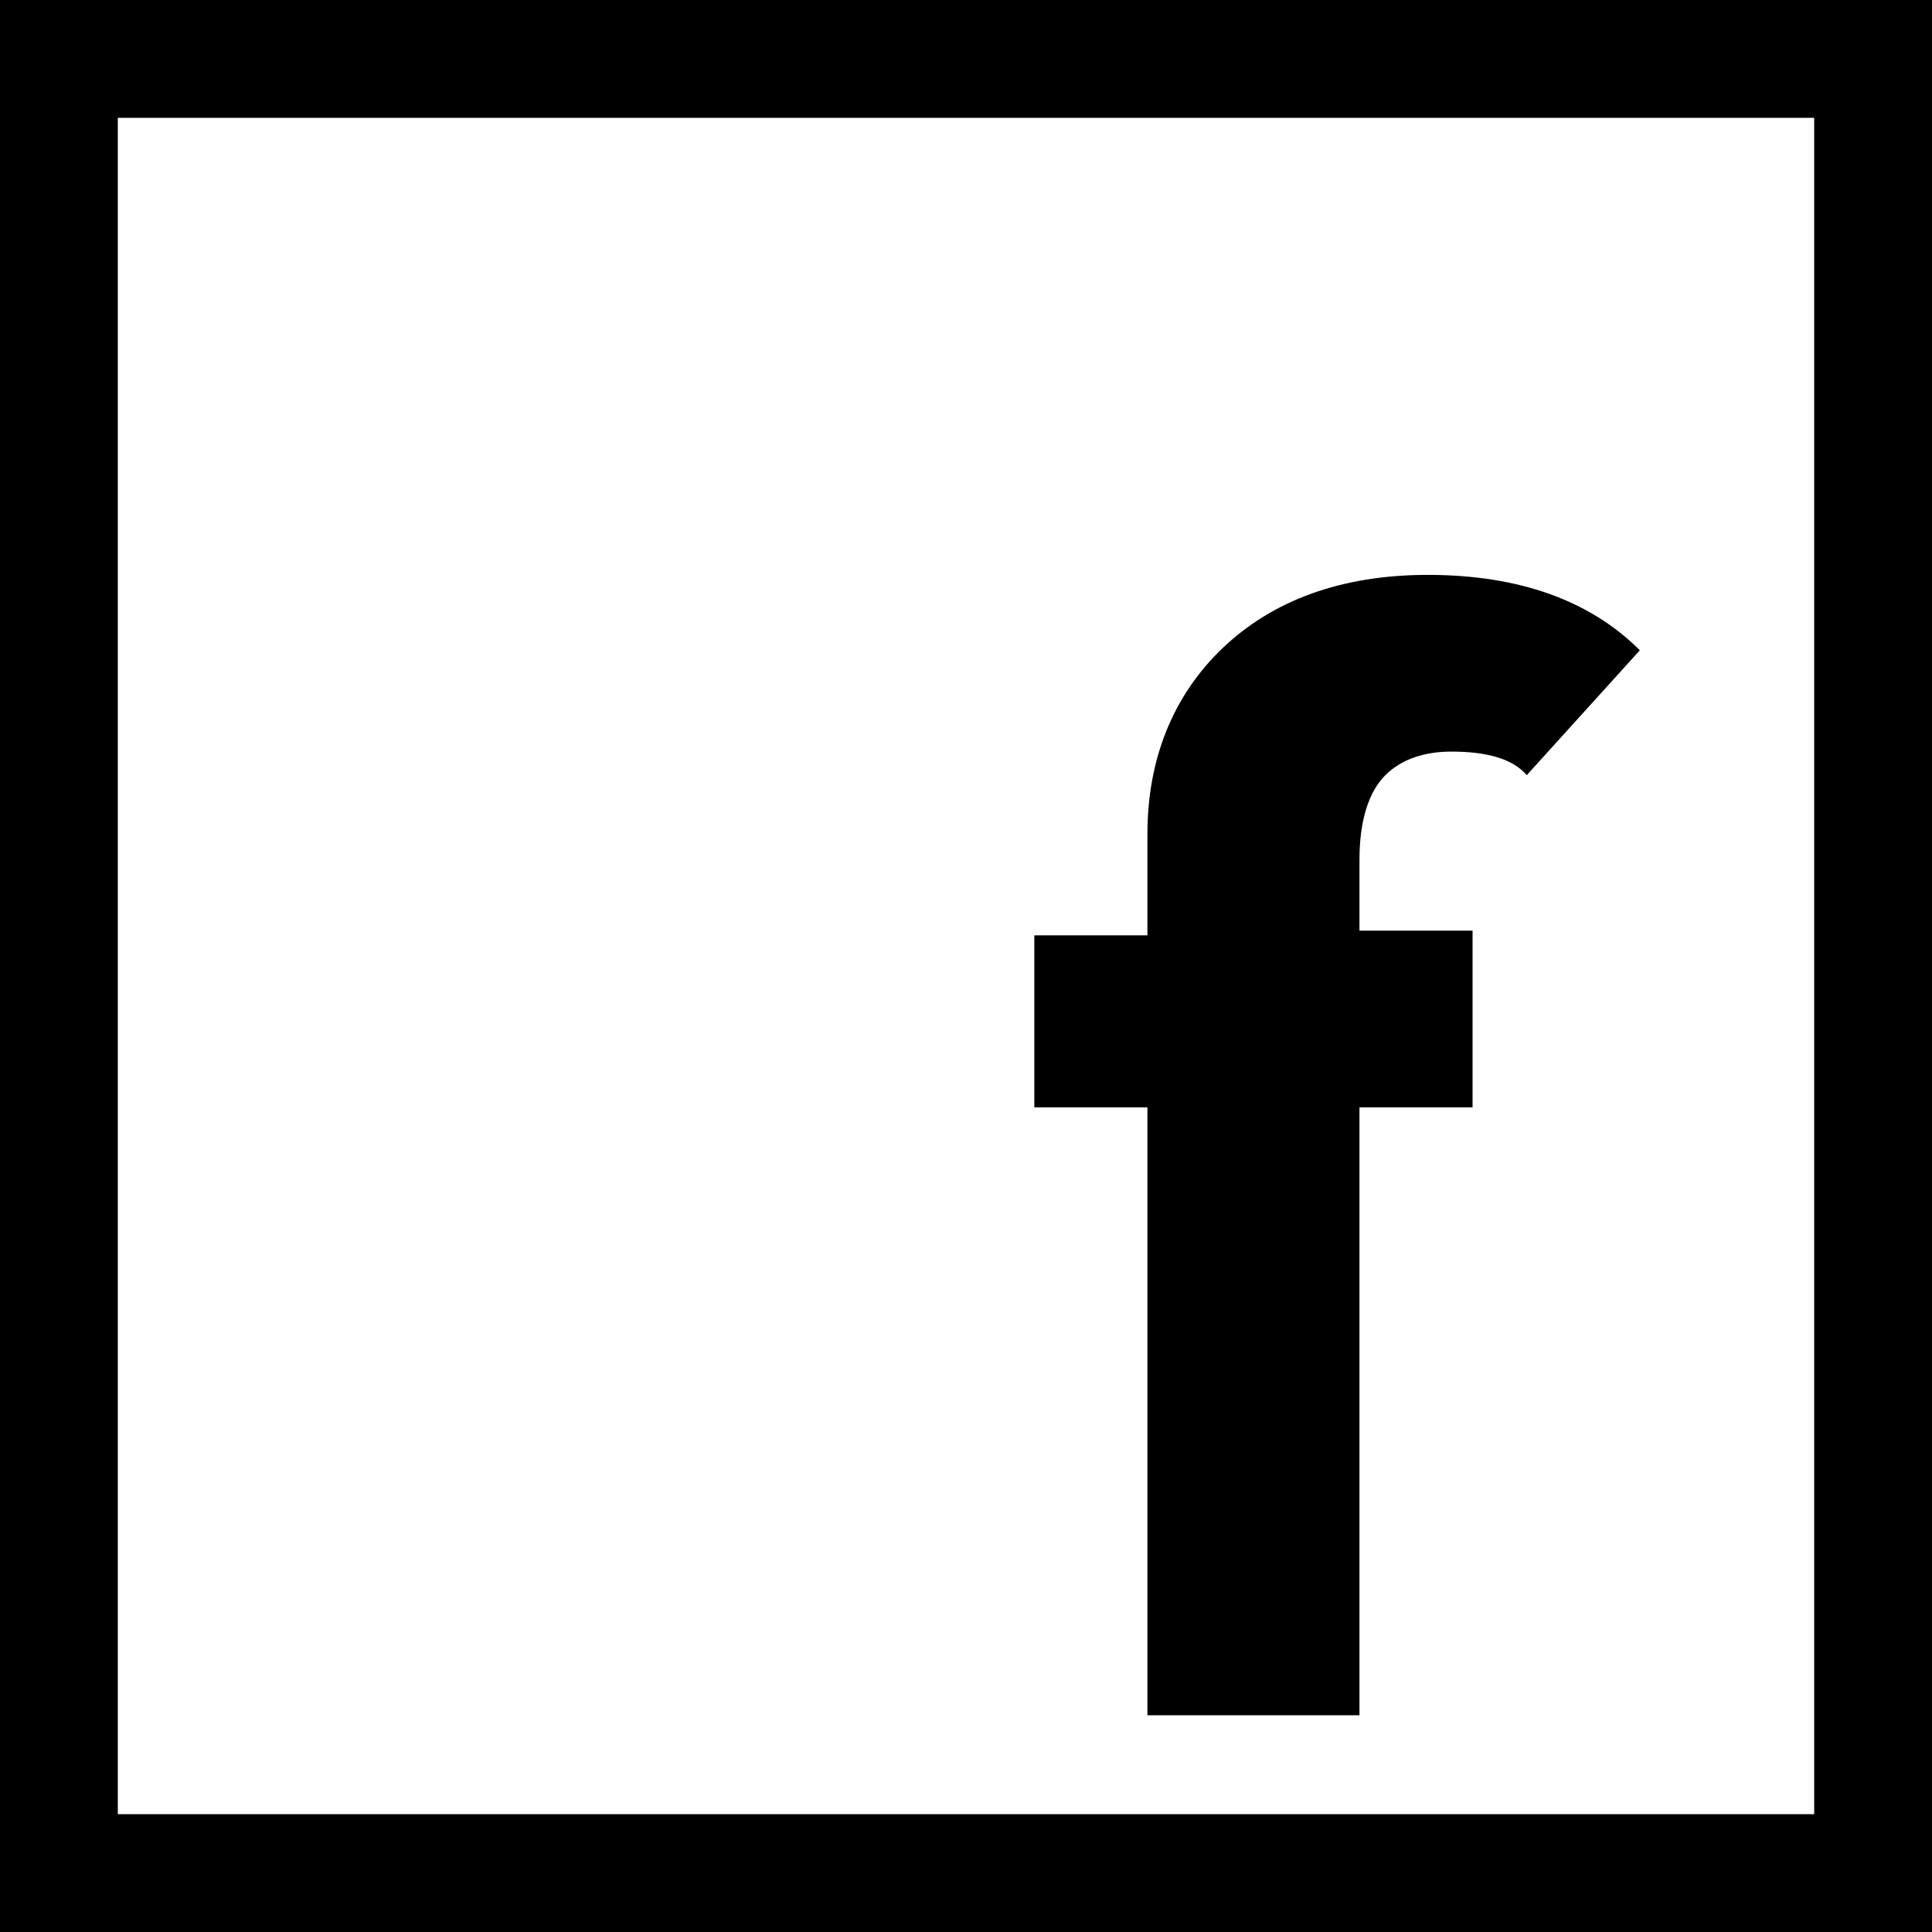 <?xml version="1.0" encoding="utf-8"?>
<!-- Generator: Adobe Illustrator 17.1.0, SVG Export Plug-In . SVG Version: 6.00 Build 0)  -->
<!DOCTYPE svg PUBLIC "-//W3C//DTD SVG 1.1//EN" "http://www.w3.org/Graphics/SVG/1.1/DTD/svg11.dtd">
<svg version="1.1" id="Layer_1" xmlns="http://www.w3.org/2000/svg" xmlns:xlink="http://www.w3.org/1999/xlink" x="0px" y="0px"
	 viewBox="0 0 82 82" enable-background="new 0 0 82 82" xml:space="preserve">
<g>
	<rect x="2.5" y="2.5" fill="none" width="77" height="77"/>
	<path d="M82,82H0V0h82V82z M5,77h72V5H5V77z"/>
</g>
<g>
	<path d="M48.7,72.8V47h-4.8v-7.3h4.8v-4.3c0-3.2,1.1-5.9,3.2-7.9c2.1-2,5-3.1,8.7-3.1c3.9,0,6.9,1.1,9,3.2l-4.8,5.3
		c-0.6-0.7-1.7-1-3.2-1c-1.1,0-2.1,0.3-2.8,1c-0.7,0.7-1.1,1.9-1.1,3.6v3h4.8V47h-4.8v25.8H48.7z"/>
</g>
</svg>
